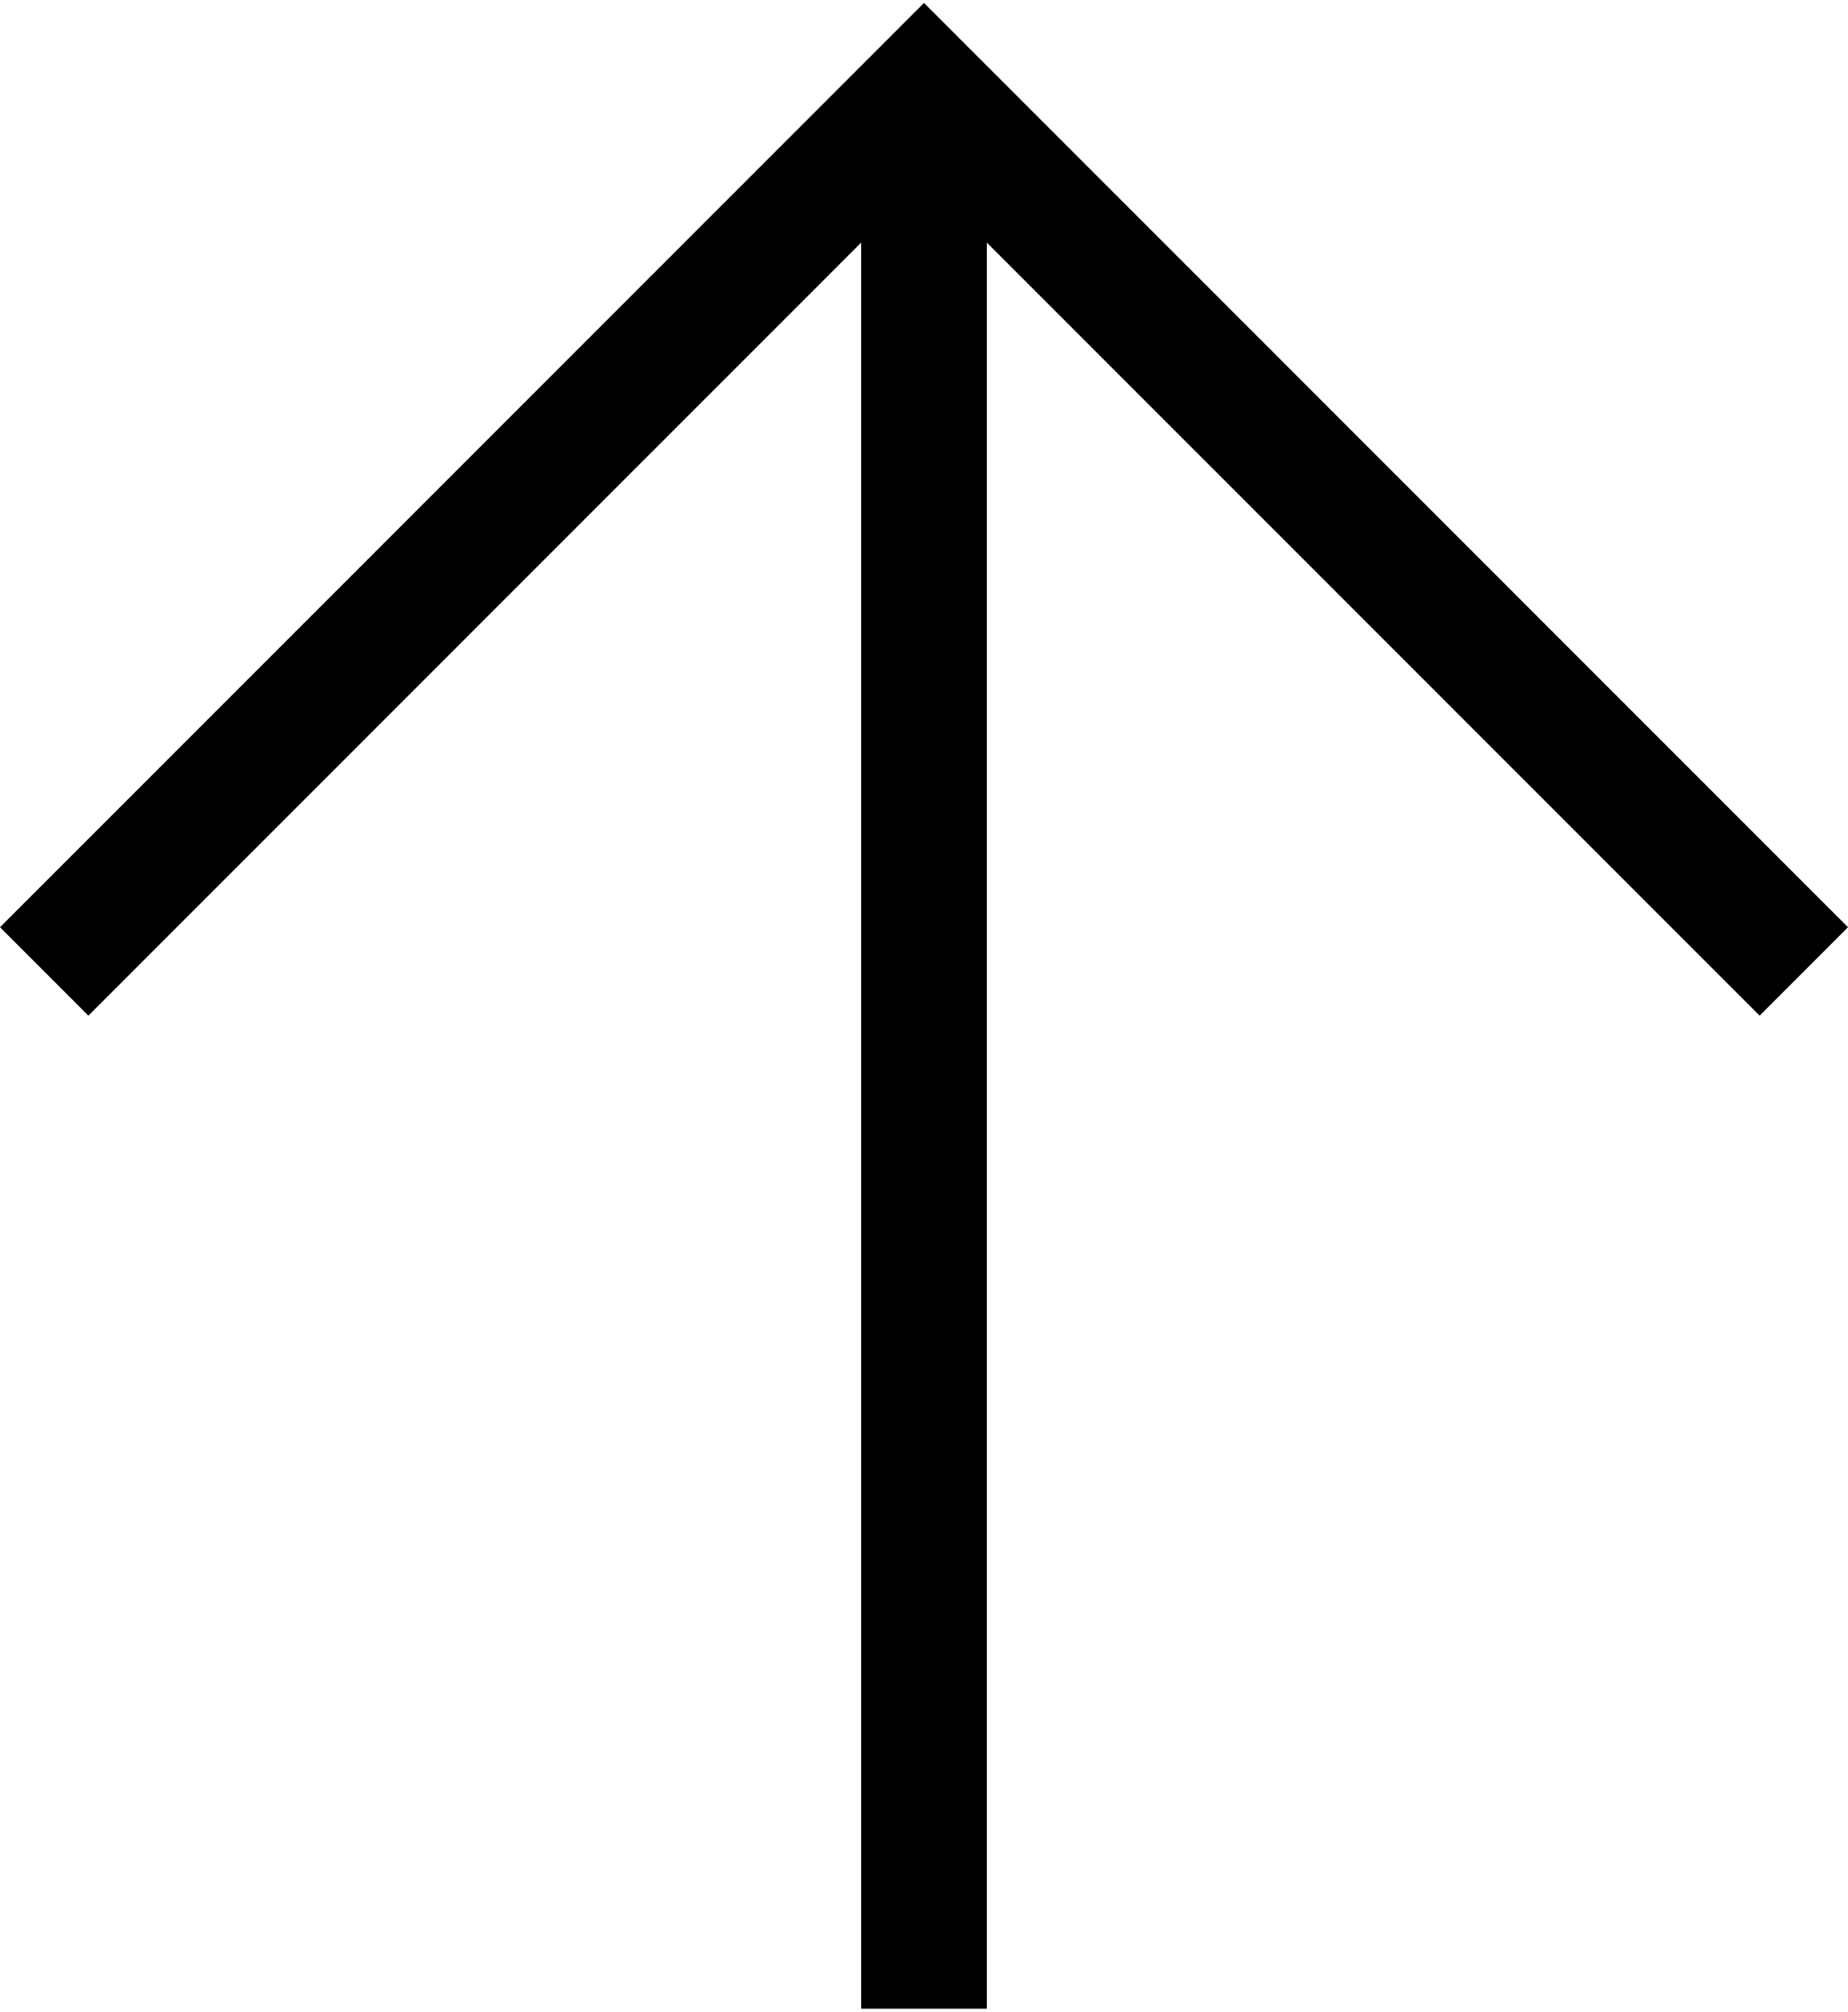 <svg xmlns="http://www.w3.org/2000/svg" viewBox="0 0 918.945 1000"><path d="M875 504.883L490.723 120.605v877.93h-62.5v-877.93L43.945 504.883 0 460.938 459.473 1.465l459.473 459.473L875 504.883z"/></svg>